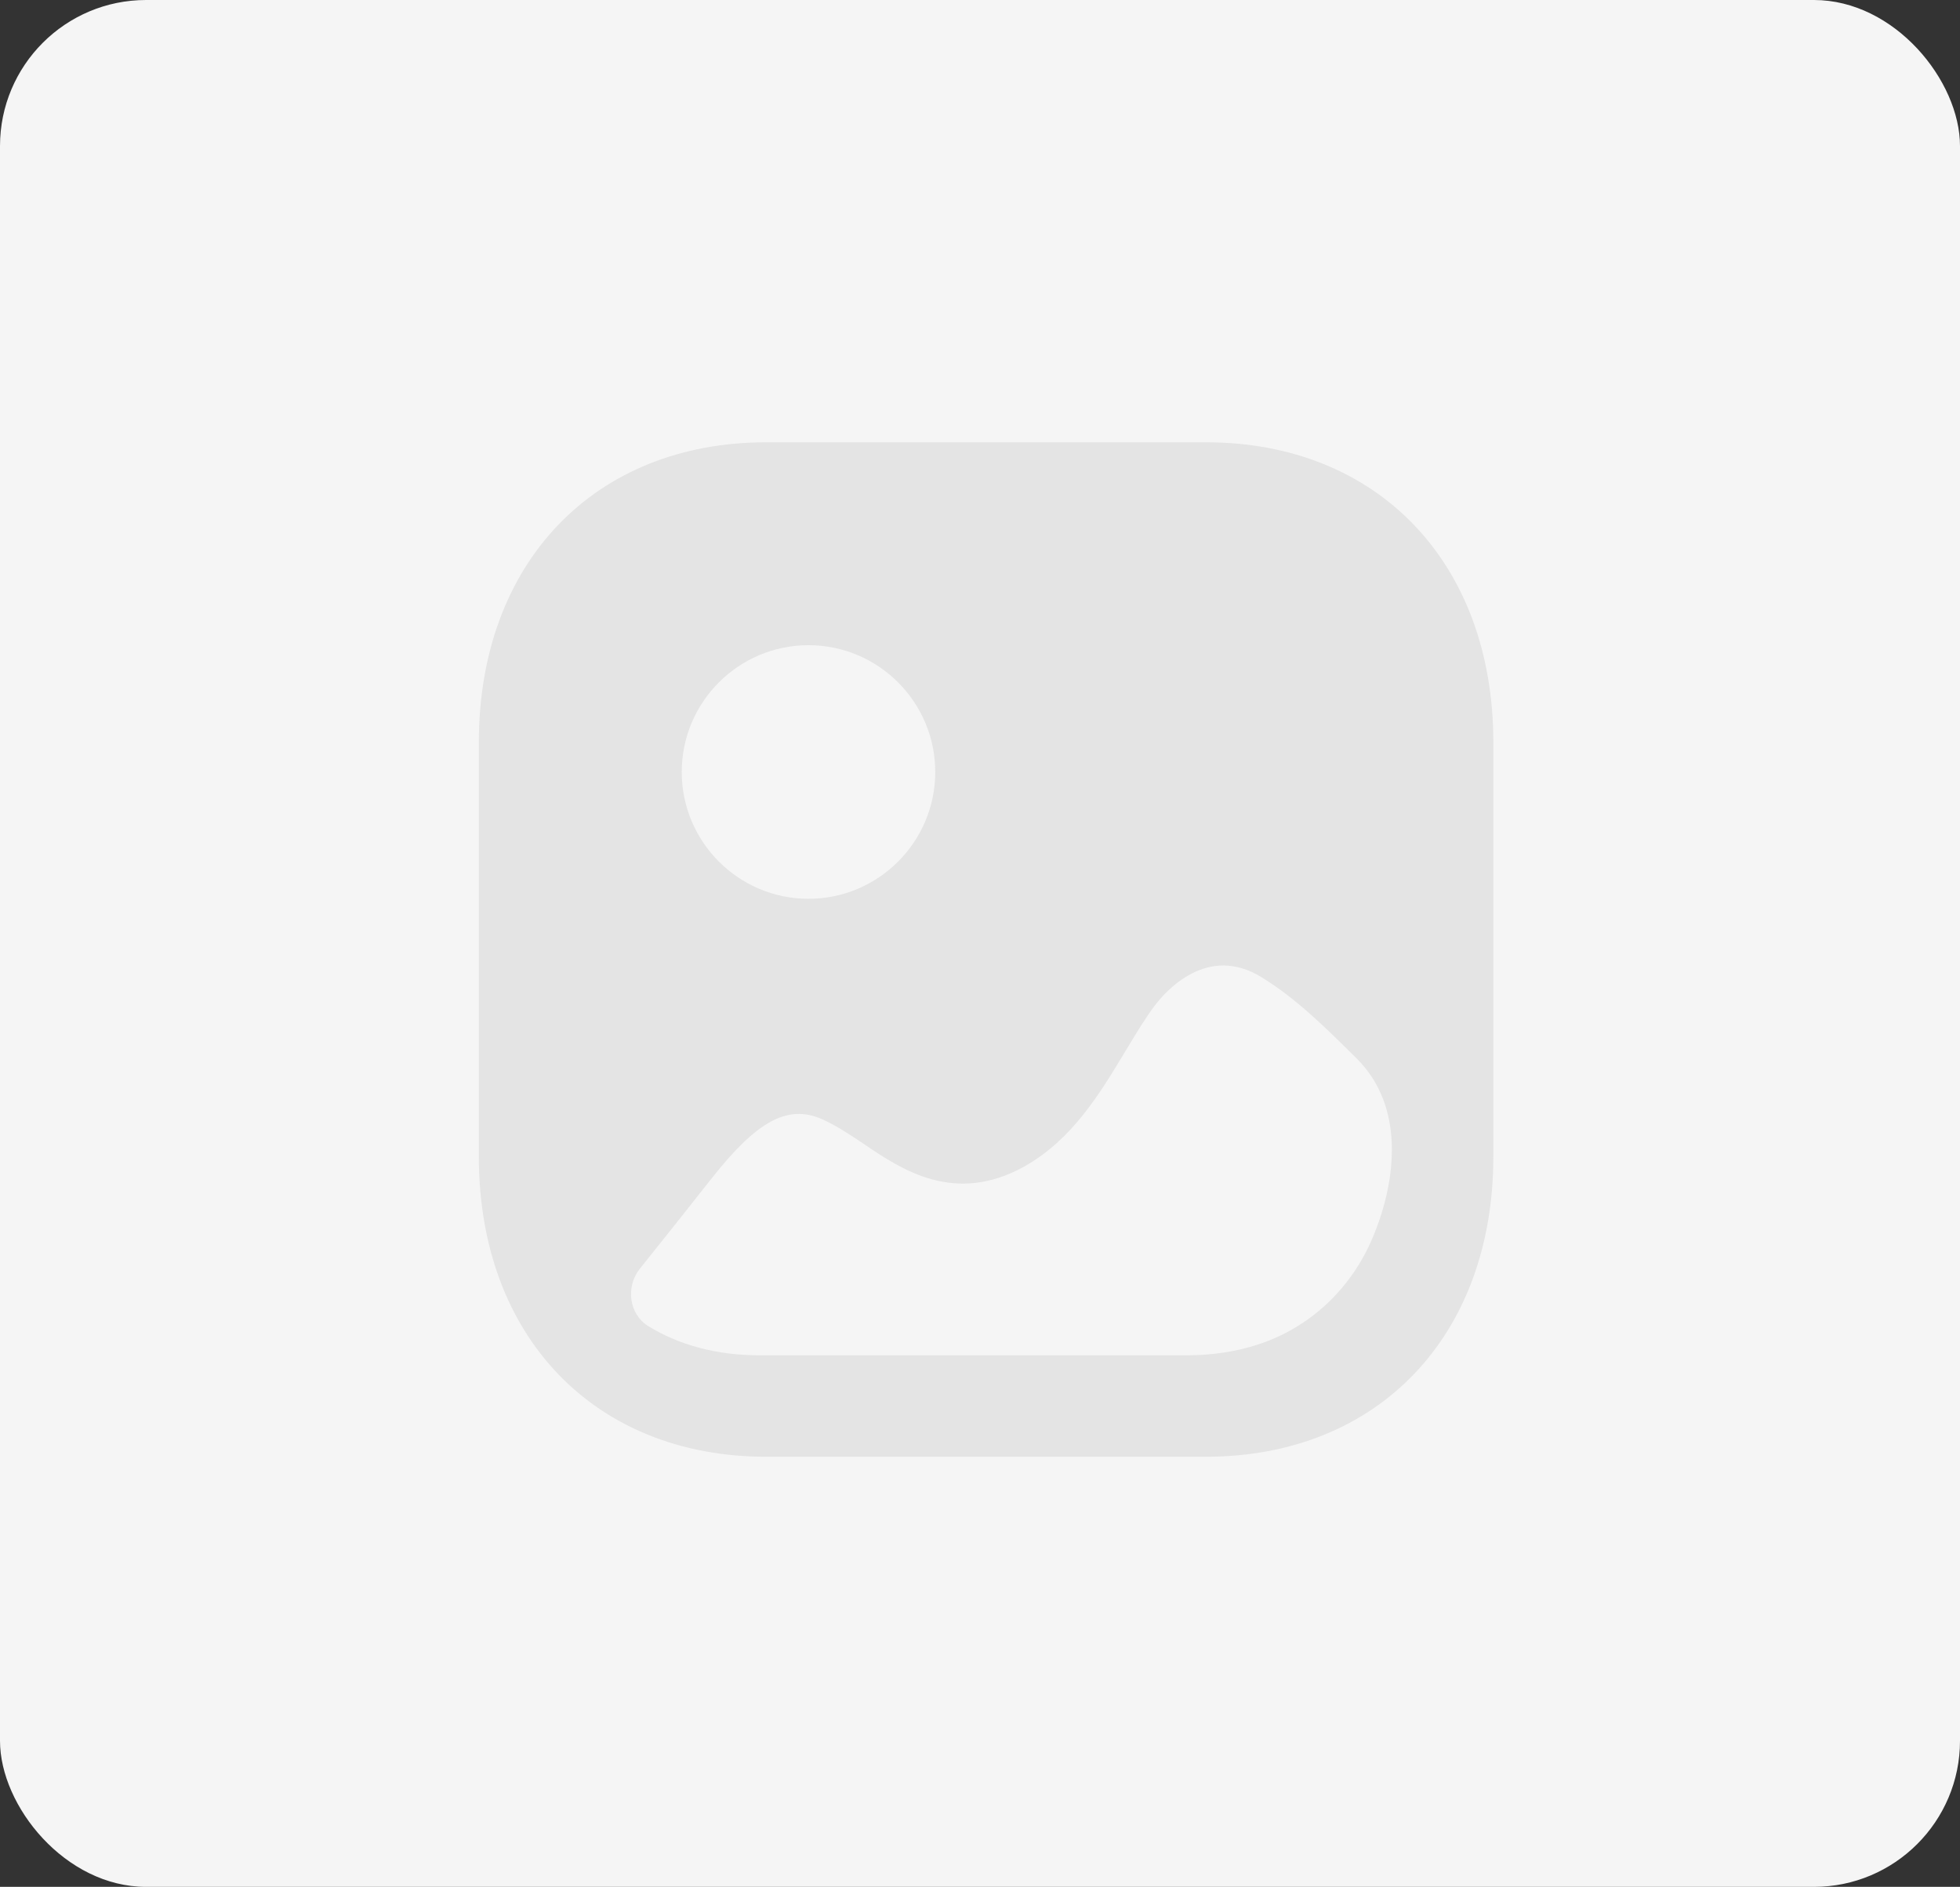 <svg width="161" height="155" viewBox="0 0 161 155" fill="none" xmlns="http://www.w3.org/2000/svg">
<rect x="0" y="0" width="161" height="155" fill="#333333" stroke="none"/>
<rect width="161" height="155" rx="12" fill="#F5F5F5"/>
<path fill-rule="evenodd" clip-rule="evenodd" d="M62.942 119.667H99.053C113.18 119.667 122.667 109.758 122.667 95.014V60.986C122.667 46.242 113.18 36.333 99.058 36.333H62.942C48.82 36.333 39.333 46.242 39.333 60.986V95.014C39.333 109.758 48.82 119.667 62.942 119.667ZM66.412 73.833C60.668 73.833 56 69.159 56 63.417C56 57.674 60.668 53 66.412 53C72.152 53 76.824 57.674 76.824 63.417C76.824 69.159 72.152 73.833 66.412 73.833ZM113.587 90.225C114.982 93.802 114.257 98.103 112.765 101.645C110.998 105.86 107.612 109.05 103.347 110.443C101.453 111.063 99.467 111.333 97.485 111.333H62.369C58.875 111.333 55.783 110.495 53.248 108.934C51.66 107.954 51.379 105.692 52.557 104.225C54.526 101.775 56.47 99.315 58.431 96.834C62.168 92.087 64.686 90.711 67.485 91.919C68.621 92.418 69.76 93.166 70.933 93.957C74.059 96.081 78.404 99.001 84.127 95.832C88.044 93.638 90.316 89.875 92.294 86.599L92.327 86.544C92.468 86.314 92.606 86.084 92.745 85.855C93.41 84.755 94.065 83.67 94.808 82.67C95.738 81.418 99.186 77.505 103.653 80.292C106.498 82.046 108.89 84.42 111.45 86.961C112.426 87.933 113.122 89.038 113.587 90.225Z" fill="#E4E4E4"/>
</svg>
